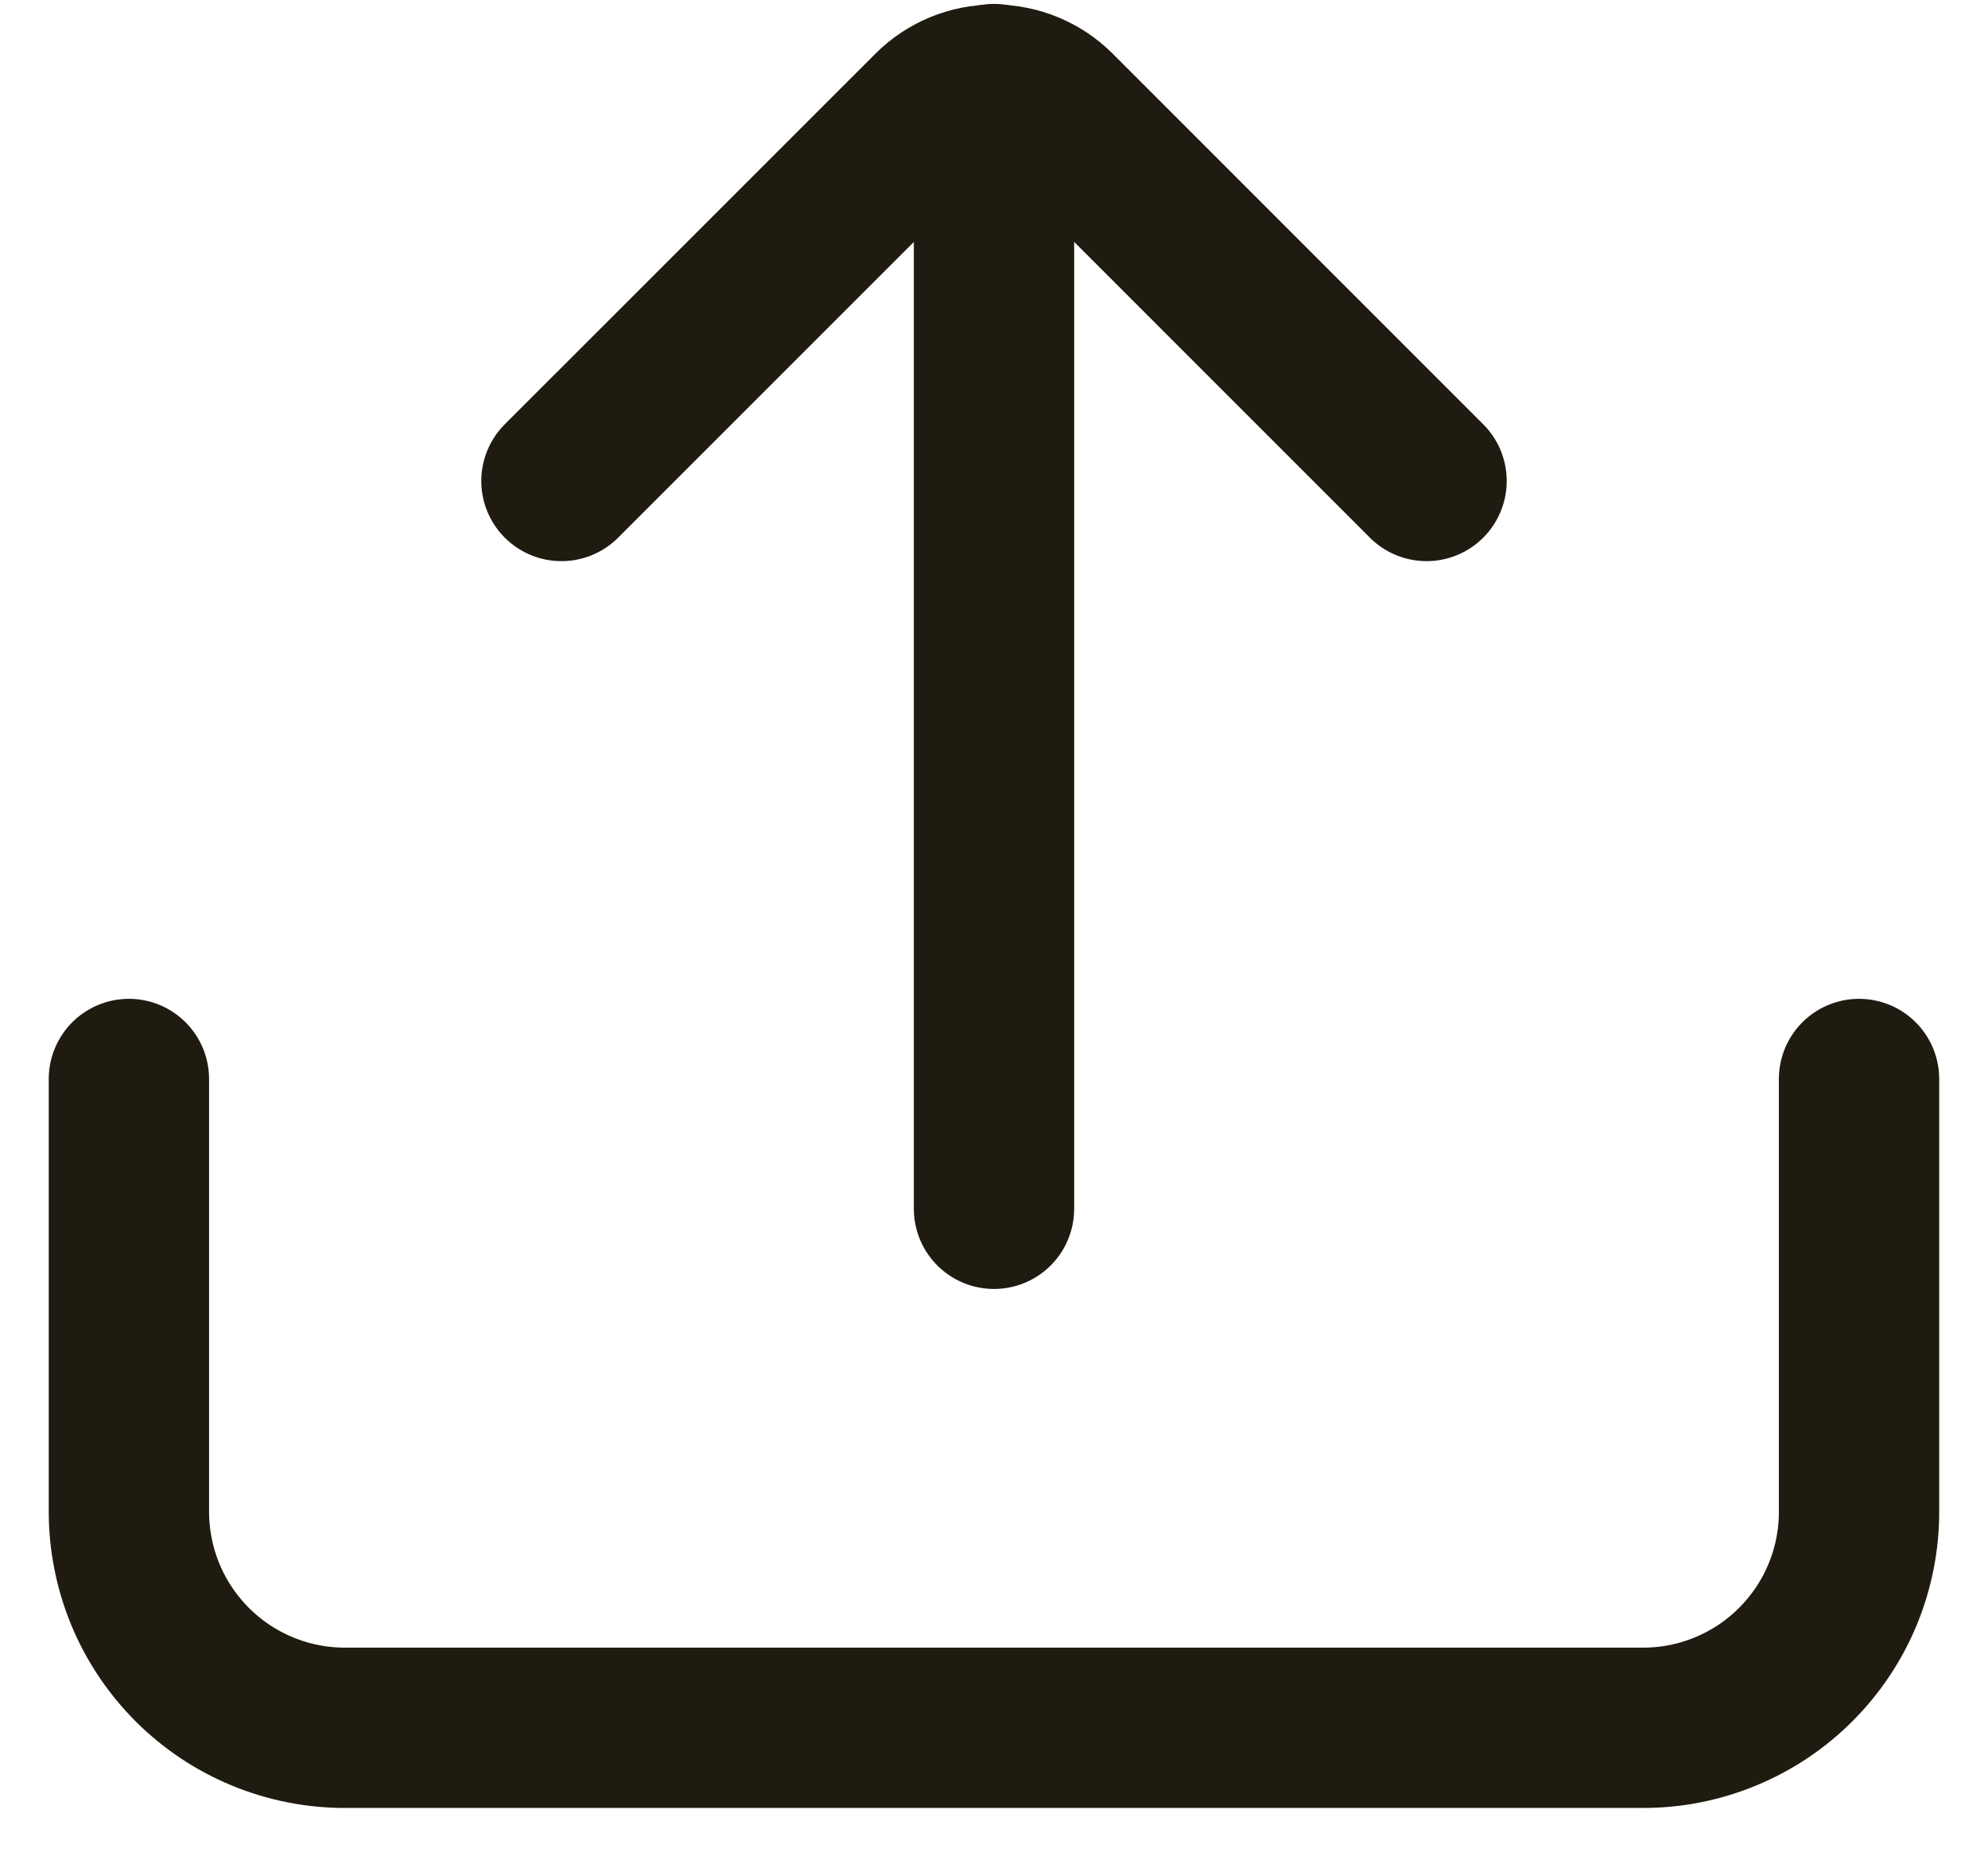 <svg width="31" height="29" viewBox="0 0 31 29" fill="none" xmlns="http://www.w3.org/2000/svg">
<path d="M15.5 1.311V18.849" stroke="#201B10" stroke-width="2.5" stroke-miterlimit="10" stroke-linecap="round"/>
<path d="M22.245 7.5L16.462 1.716C16.206 1.463 15.861 1.321 15.501 1.321C15.141 1.321 14.796 1.463 14.54 1.716L8.755 7.5M2.01 16.825V23.569C2.01 24.012 2.097 24.451 2.266 24.861C2.435 25.27 2.684 25.642 2.997 25.956C3.31 26.269 3.682 26.518 4.092 26.687C4.501 26.856 4.94 26.943 5.383 26.942H25.618C26.061 26.943 26.5 26.856 26.909 26.686C27.318 26.517 27.69 26.269 28.003 25.955C28.316 25.642 28.565 25.27 28.734 24.861C28.903 24.451 28.99 24.012 28.989 23.569V16.825" stroke="#201B10" stroke-width="2.5" stroke-linecap="round" stroke-linejoin="round"/>
</svg>
